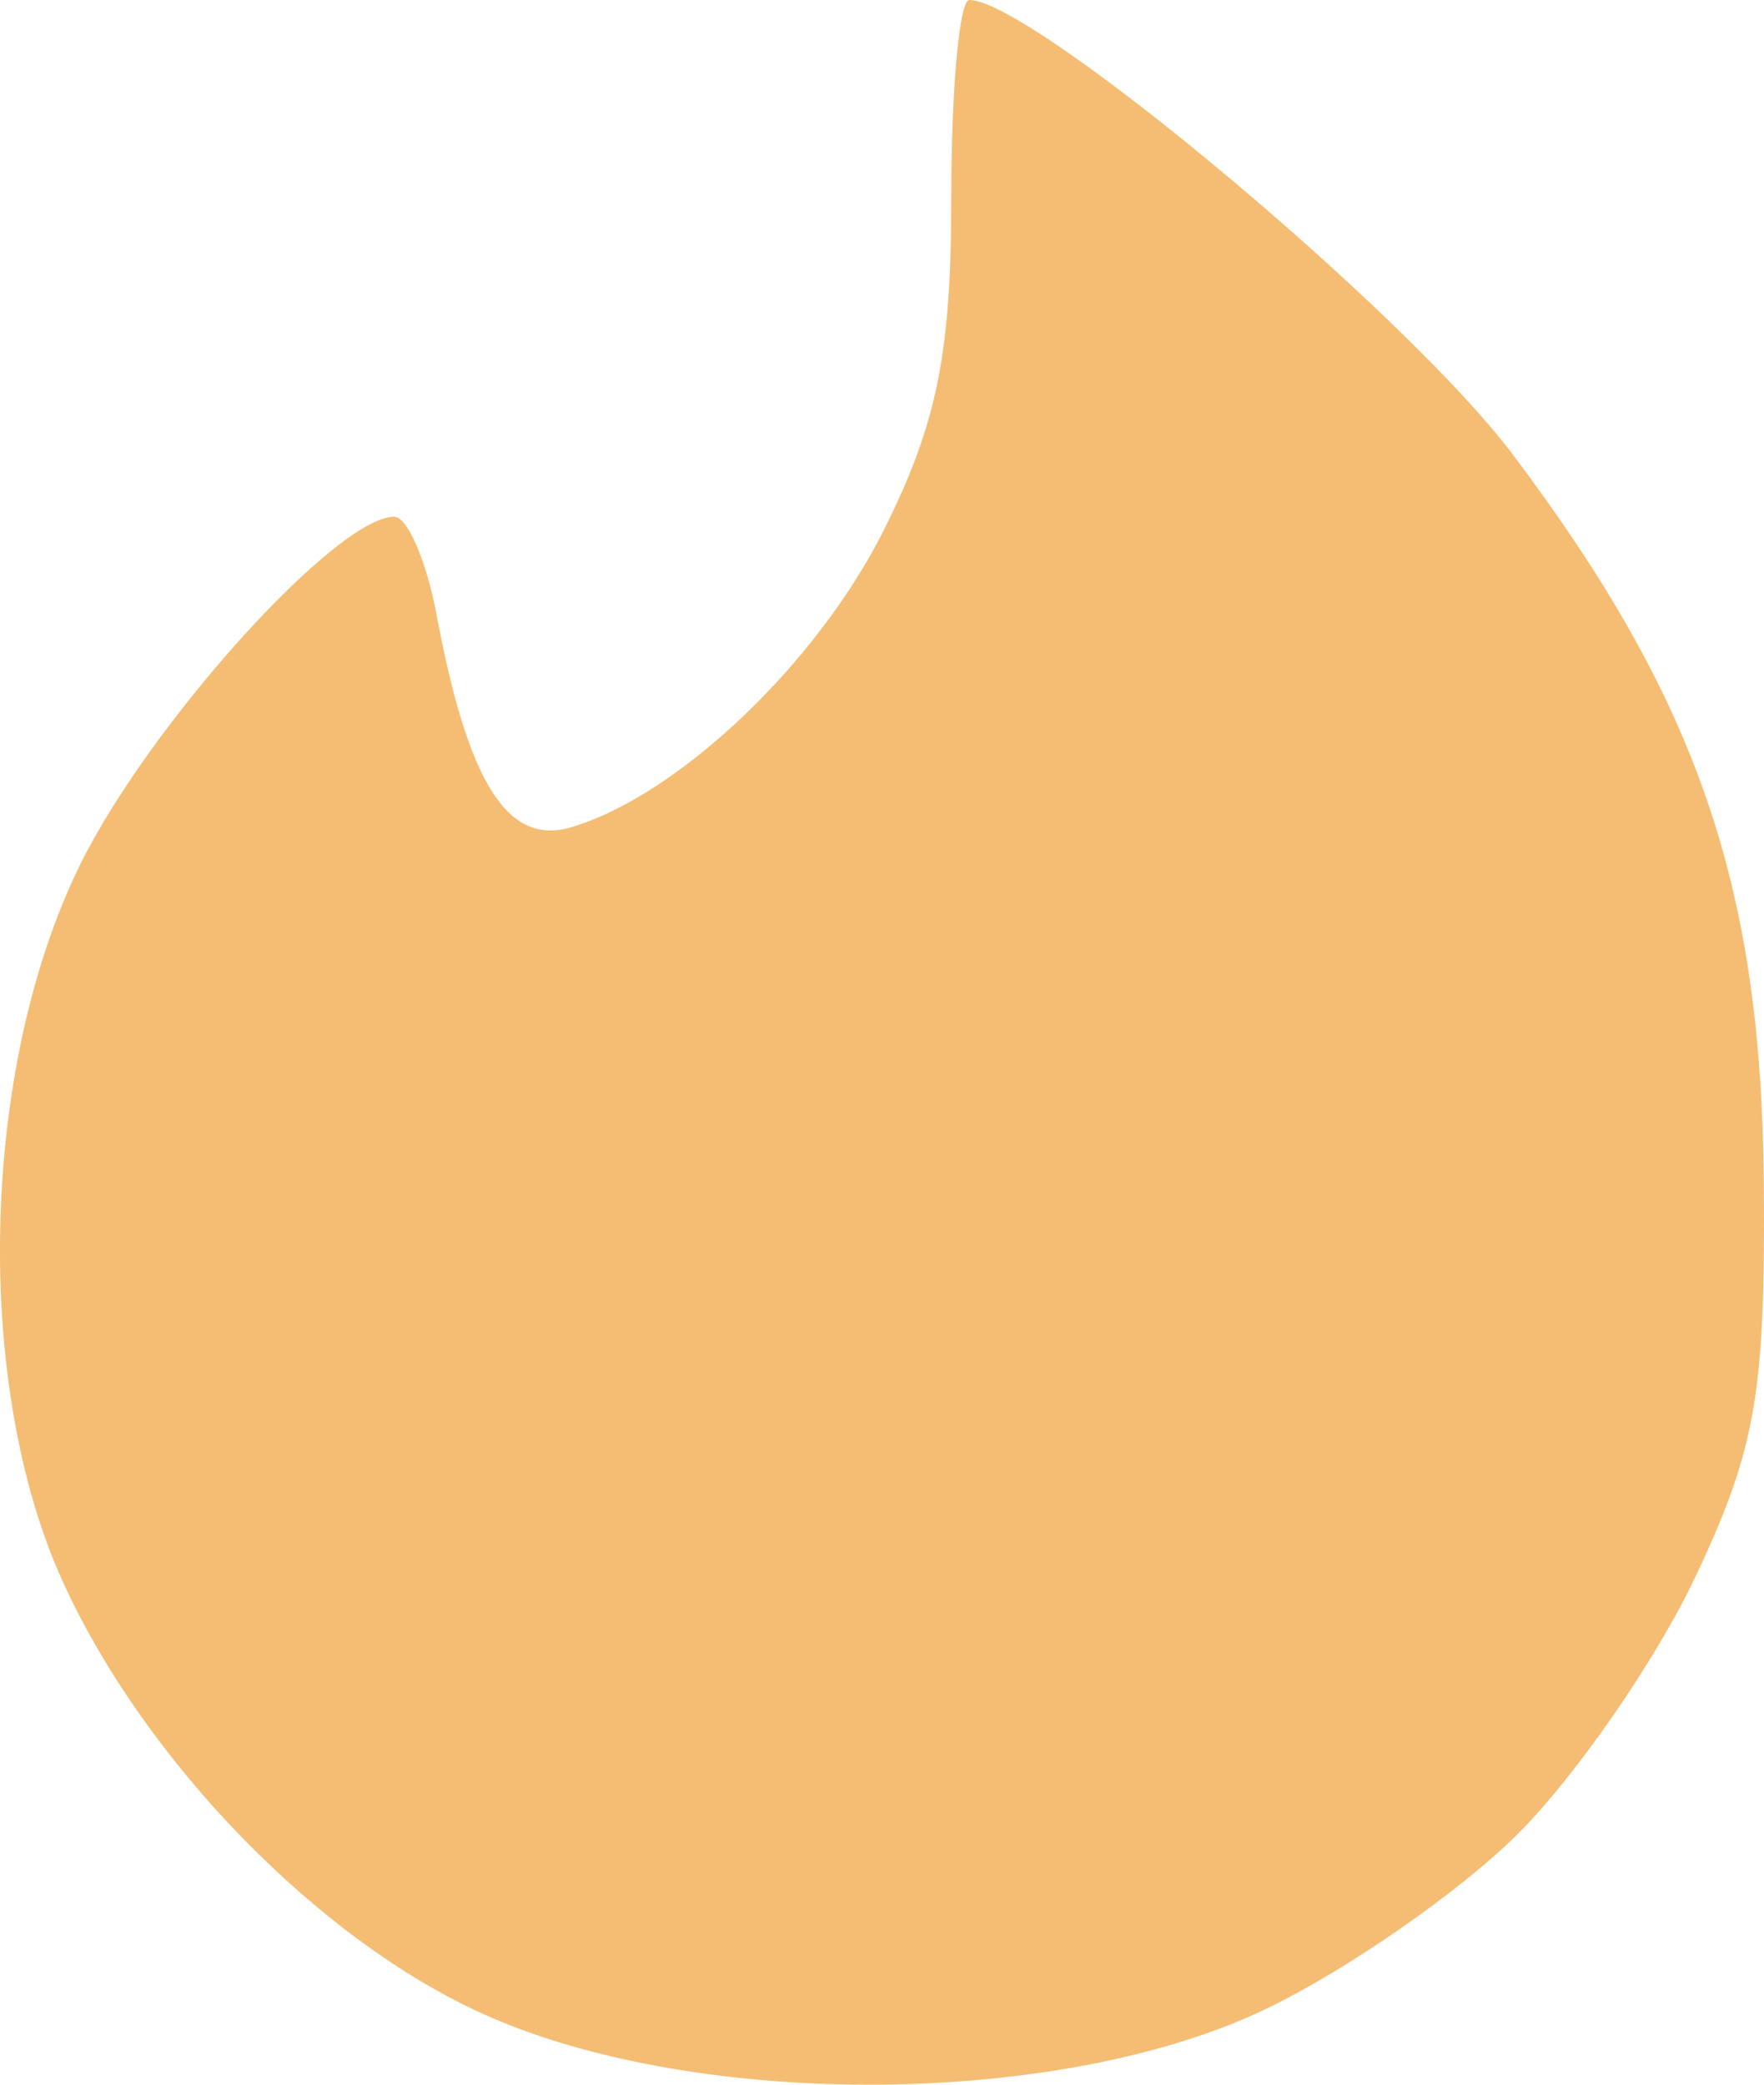 <svg width="22" height="26" viewBox="0 0 22 26" fill="none" xmlns="http://www.w3.org/2000/svg">
<path fill-rule="evenodd" clip-rule="evenodd" d="M11.864 2.462C11.864 4.404 11.687 5.28 11.028 6.601C10.195 8.271 8.46 9.922 7.122 10.318C6.331 10.551 5.837 9.77 5.444 7.663C5.318 6.993 5.081 6.445 4.917 6.445C4.193 6.445 1.851 9.045 0.991 10.801C-0.247 13.331 -0.337 17.277 0.787 19.735C1.816 21.985 3.994 24.215 6.059 25.133C8.72 26.316 13.212 26.284 15.77 25.064C16.792 24.577 18.22 23.585 18.943 22.859C19.665 22.134 20.654 20.701 21.14 19.675C21.898 18.073 22.019 17.378 21.998 14.756C21.967 11.041 21.17 8.728 18.863 5.663C17.531 3.894 12.874 0 12.089 0C11.965 0 11.864 1.108 11.864 2.462Z" fill="#F4BD73"/>
</svg>
